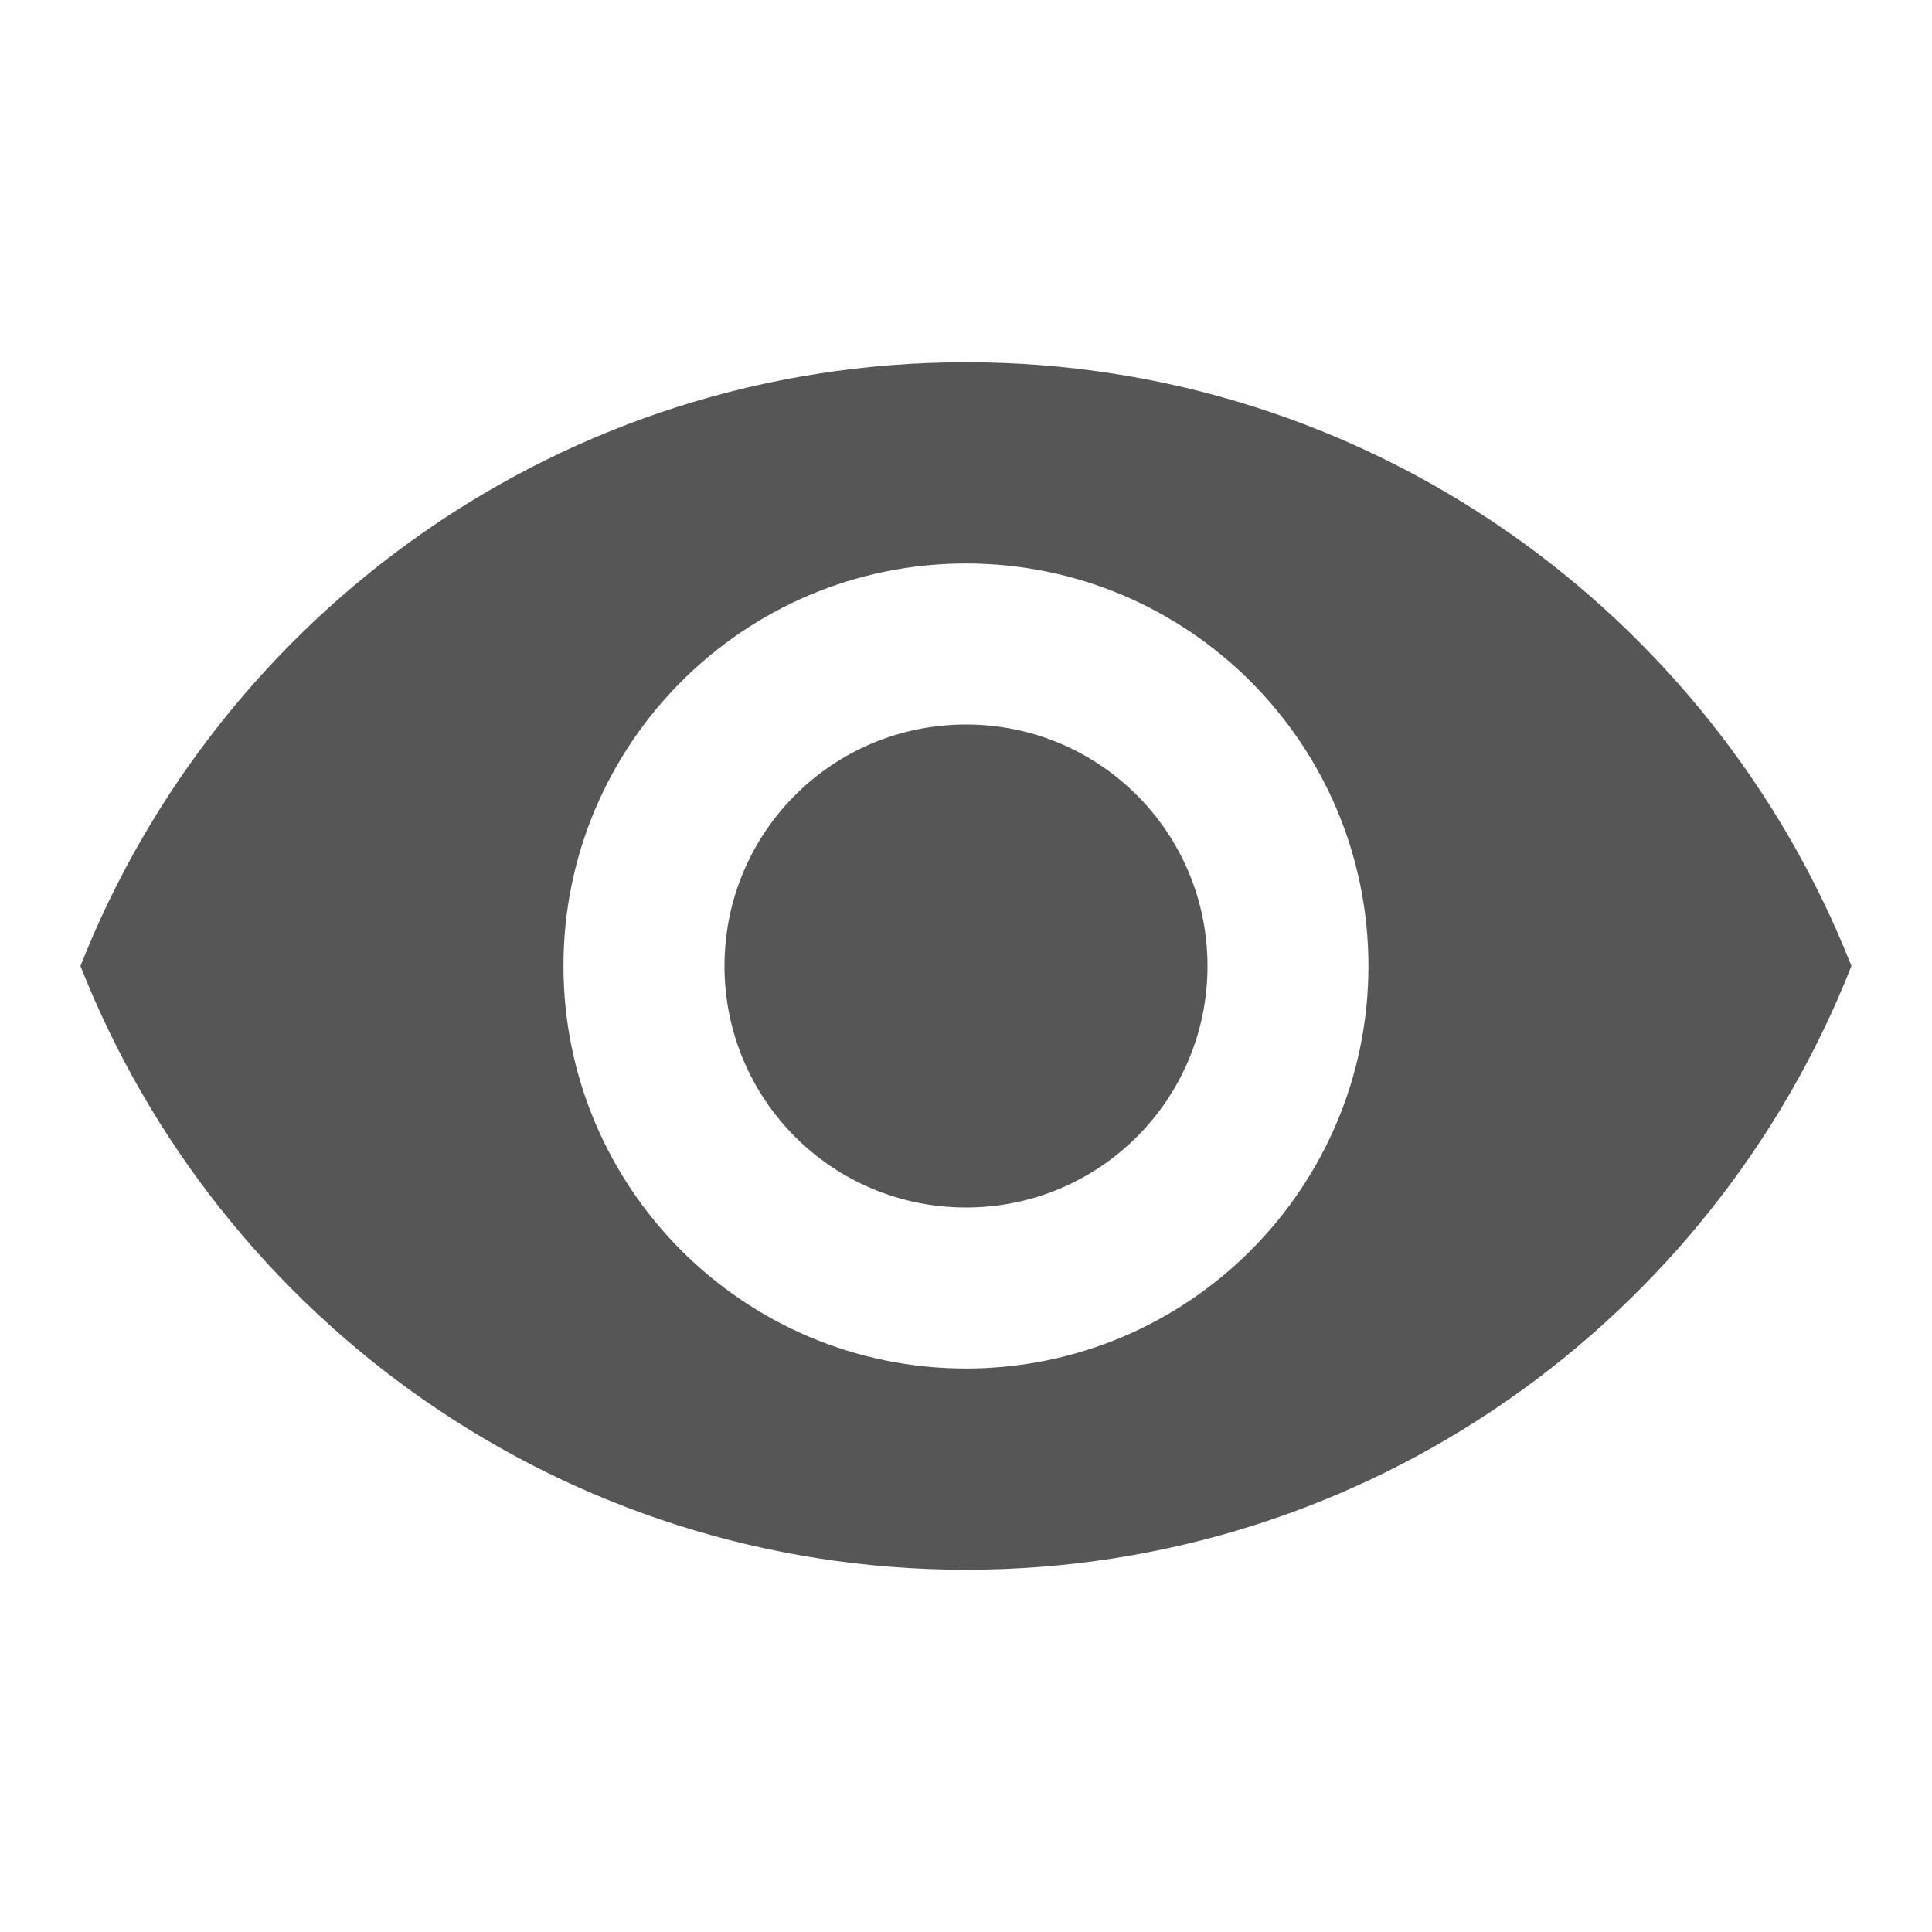 <svg width="20" height="20" viewBox="0 0 20 20" fill="none" xmlns="http://www.w3.org/2000/svg">
<g clip-path="url(#clip0_604_2644)">
<path d="M10 3.75C5.833 3.75 2.275 6.342 0.833 10C2.275 13.658 5.833 16.25 10 16.25C14.166 16.25 17.725 13.658 19.166 10C17.725 6.342 14.166 3.75 10 3.75ZM10 14.167C7.7 14.167 5.833 12.3 5.833 10C5.833 7.7 7.7 5.833 10 5.833C12.3 5.833 14.166 7.7 14.166 10C14.166 12.3 12.3 14.167 10 14.167ZM10 7.5C8.616 7.5 7.5 8.617 7.5 10C7.5 11.383 8.616 12.5 10 12.5C11.383 12.5 12.5 11.383 12.5 10C12.5 8.617 11.383 7.5 10 7.5Z" fill="#565656"/>
</g>
<defs>
<clipPath id="clip0_604_2644">
<rect width="20" height="20" fill="white"/>
</clipPath>
</defs>
</svg>
